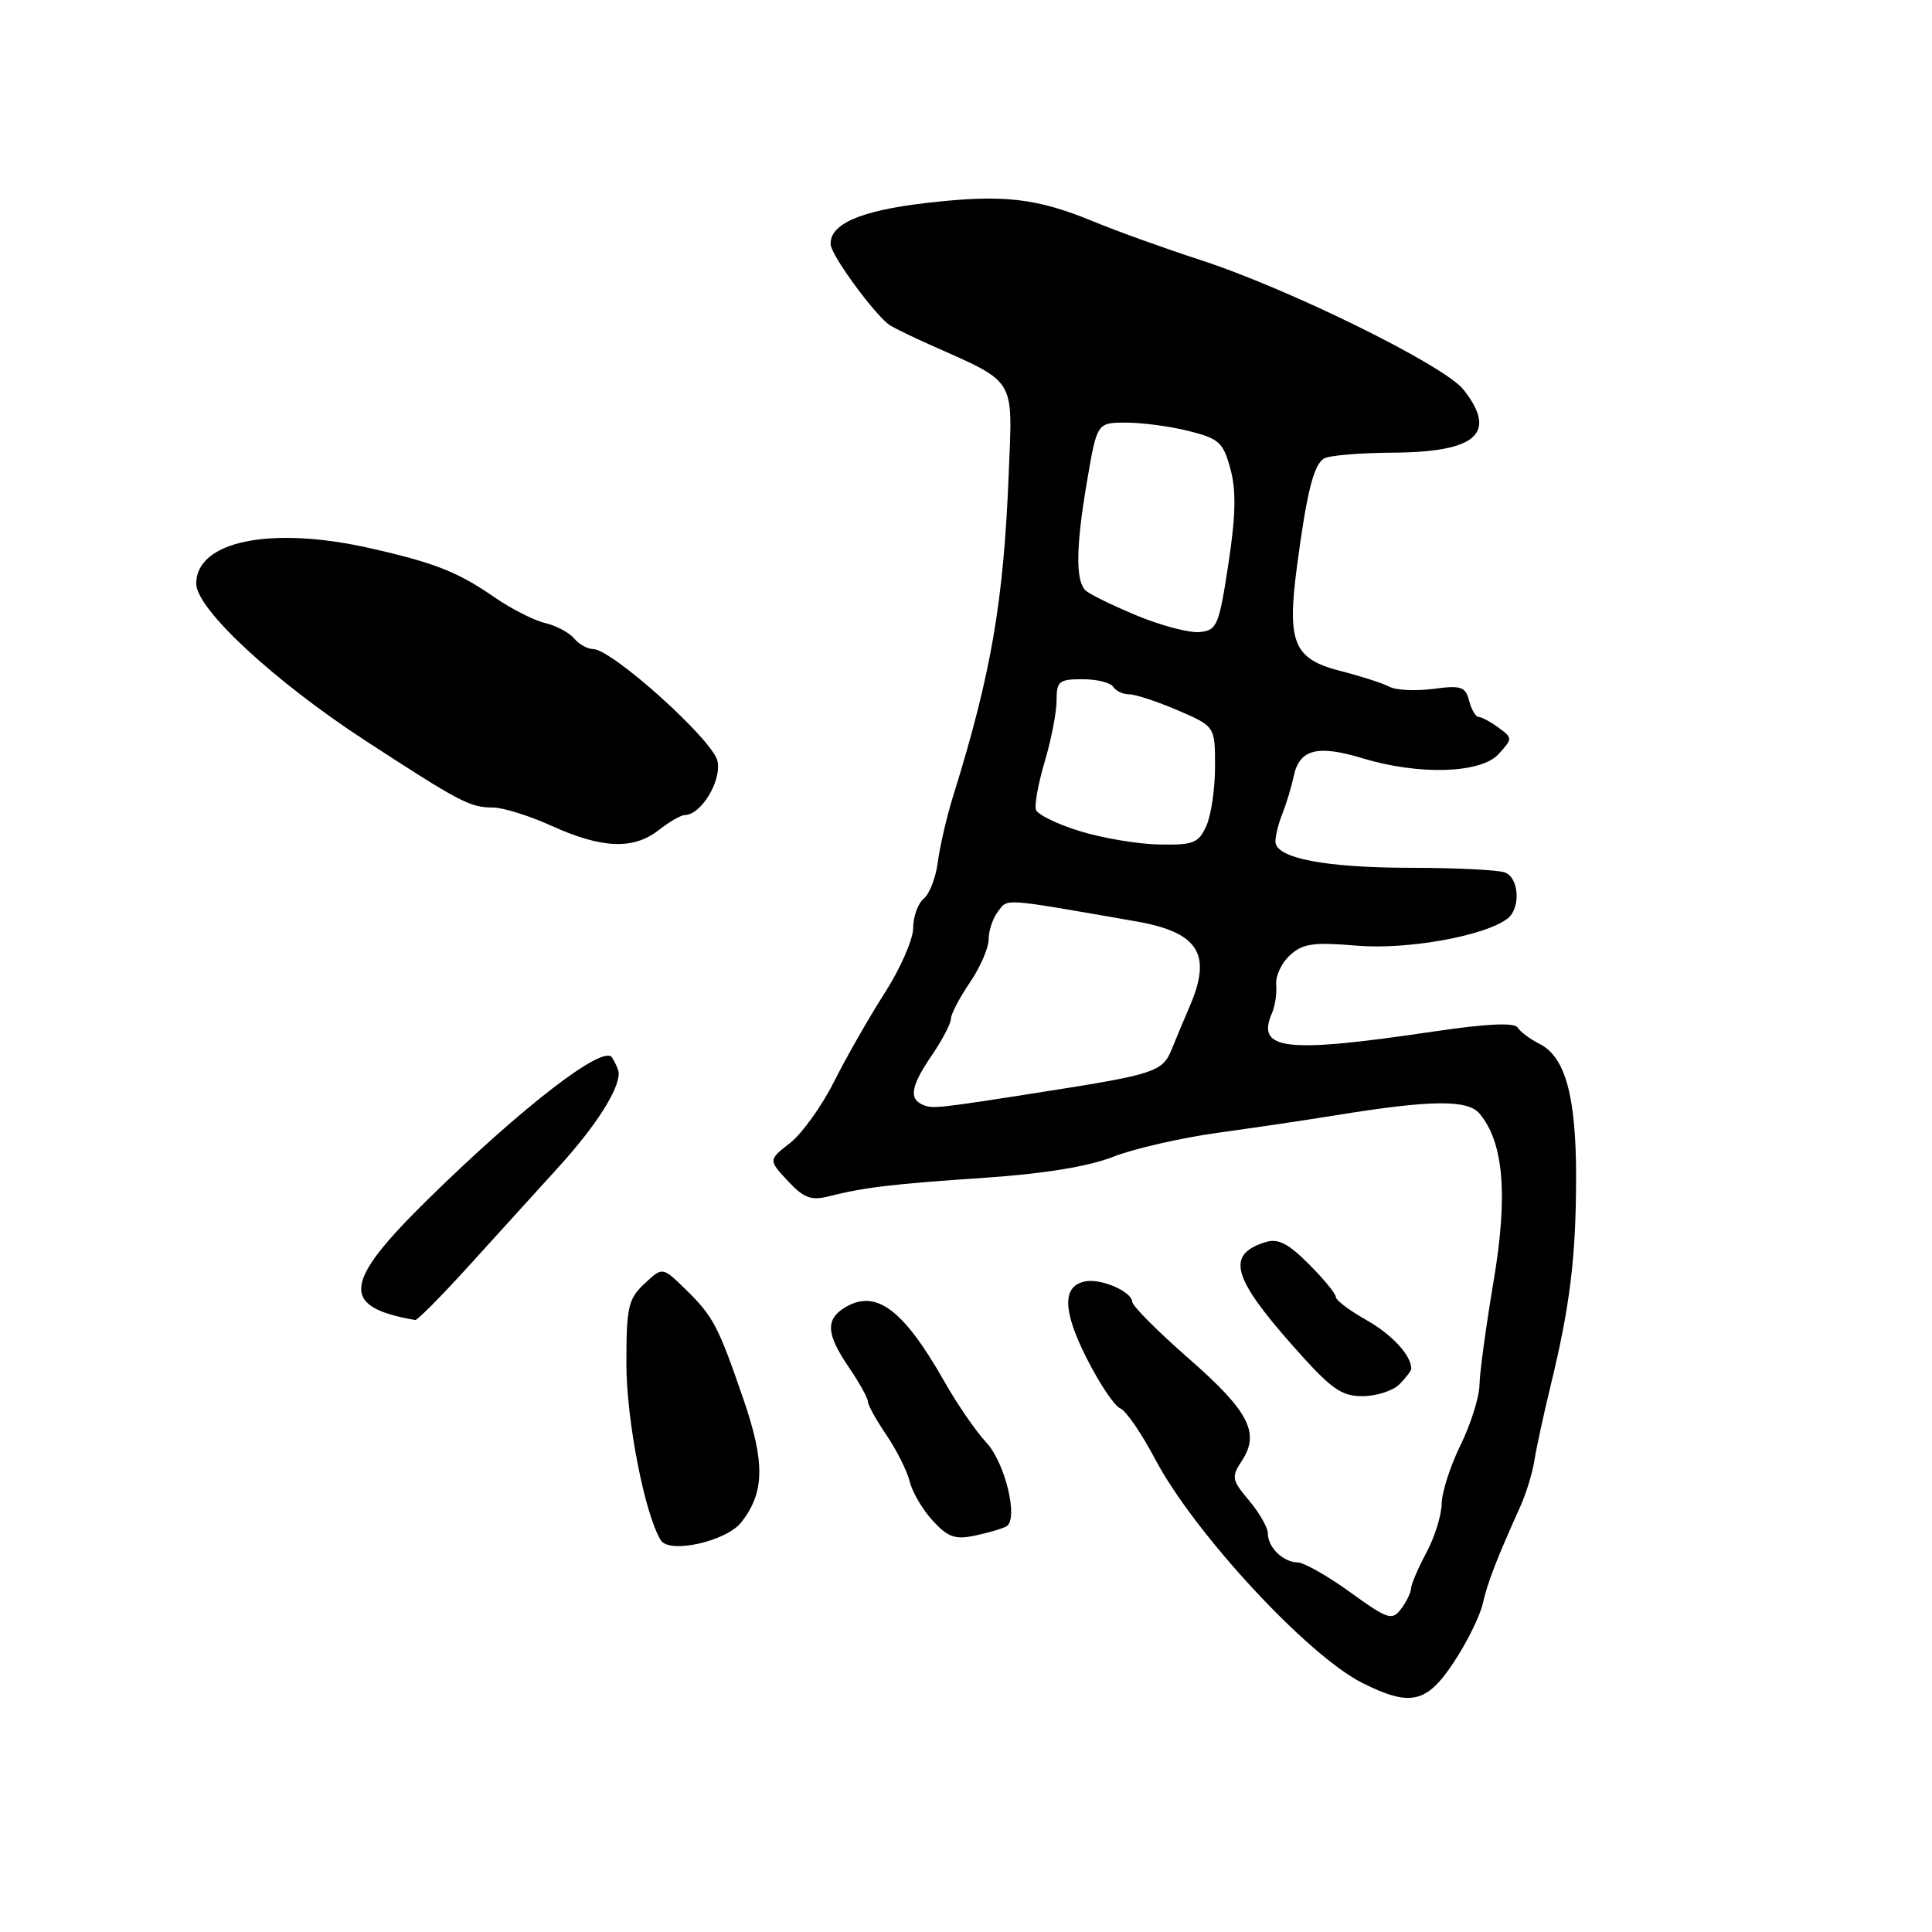 <?xml version="1.0" encoding="UTF-8" standalone="no"?>
<!DOCTYPE svg PUBLIC "-//W3C//DTD SVG 1.1//EN" "http://www.w3.org/Graphics/SVG/1.1/DTD/svg11.dtd" >
<svg xmlns="http://www.w3.org/2000/svg" xmlns:xlink="http://www.w3.org/1999/xlink" version="1.1" viewBox="0 0 256 256">
 <g >
 <path fill="currentColor"
d=" M 192.64 220.25 C 194.37 217.64 196.10 214.15 196.47 212.50 C 197.11 209.68 198.33 206.54 201.50 199.50 C 202.24 197.85 203.06 195.15 203.32 193.50 C 203.58 191.85 204.55 187.35 205.49 183.50 C 208.04 173.03 208.83 166.52 208.84 156.00 C 208.85 145.31 207.42 140.05 204.03 138.34 C 202.77 137.70 201.44 136.72 201.10 136.16 C 200.67 135.47 197.01 135.64 189.98 136.68 C 170.28 139.60 166.42 139.16 168.54 134.25 C 168.96 133.29 169.21 131.58 169.10 130.45 C 169.00 129.32 169.82 127.57 170.94 126.56 C 172.64 125.02 174.04 124.82 179.73 125.30 C 186.41 125.88 196.77 124.02 199.75 121.72 C 201.52 120.35 201.30 116.33 199.42 115.61 C 198.55 115.27 193.04 115.00 187.17 114.99 C 175.60 114.99 169.00 113.72 169.00 111.50 C 169.00 110.73 169.42 109.06 169.93 107.80 C 170.44 106.53 171.12 104.29 171.43 102.82 C 172.19 99.27 174.57 98.66 180.56 100.48 C 188.05 102.75 196.25 102.49 198.58 99.91 C 200.44 97.86 200.44 97.79 198.55 96.41 C 197.49 95.63 196.31 95.00 195.93 95.00 C 195.54 95.00 194.98 94.04 194.67 92.86 C 194.18 90.98 193.61 90.79 189.92 91.28 C 187.61 91.59 185.00 91.46 184.11 91.00 C 183.23 90.53 180.33 89.60 177.67 88.92 C 171.40 87.33 170.51 85.19 171.86 75.01 C 173.16 65.23 174.05 61.67 175.40 60.77 C 176.00 60.36 180.10 60.01 184.50 59.98 C 195.66 59.92 198.48 57.42 193.92 51.63 C 191.38 48.40 170.75 38.24 159.00 34.43 C 154.32 32.91 148.02 30.64 144.99 29.39 C 137.32 26.21 132.88 25.71 122.61 26.91 C 114.00 27.91 109.90 29.71 110.07 32.40 C 110.16 33.93 116.21 42.11 118.01 43.16 C 118.83 43.63 121.08 44.72 123.00 45.58 C 134.81 50.85 134.17 49.81 133.66 62.79 C 132.99 79.69 131.34 89.31 126.29 105.50 C 125.44 108.25 124.53 112.17 124.27 114.21 C 124.01 116.25 123.17 118.45 122.40 119.08 C 121.63 119.72 121.00 121.47 121.00 122.97 C 121.00 124.46 119.30 128.35 117.22 131.59 C 115.14 134.84 112.12 140.13 110.51 143.34 C 108.90 146.55 106.28 150.20 104.70 151.44 C 101.81 153.70 101.81 153.70 104.38 156.47 C 106.47 158.72 107.47 159.11 109.73 158.54 C 114.56 157.32 118.19 156.89 130.50 156.06 C 138.40 155.52 144.21 154.57 147.50 153.28 C 150.25 152.20 156.55 150.76 161.50 150.08 C 166.45 149.40 173.43 148.36 177.00 147.78 C 189.60 145.73 194.49 145.68 196.06 147.57 C 199.25 151.39 199.83 158.36 197.91 169.76 C 196.91 175.67 196.07 181.85 196.04 183.50 C 196.01 185.15 194.87 188.75 193.52 191.50 C 192.17 194.25 191.05 197.74 191.03 199.25 C 191.01 200.77 190.10 203.69 189.00 205.74 C 187.90 207.79 186.99 209.93 186.97 210.49 C 186.95 211.04 186.35 212.27 185.64 213.20 C 184.45 214.77 183.90 214.58 178.92 210.99 C 175.94 208.83 172.80 207.05 171.95 207.03 C 170.01 206.99 168.00 205.04 168.00 203.19 C 168.00 202.42 166.88 200.46 165.52 198.84 C 163.20 196.09 163.14 195.72 164.56 193.55 C 166.98 189.86 165.48 186.98 157.49 179.99 C 153.41 176.42 150.05 173.05 150.03 172.50 C 149.97 171.14 145.90 169.37 143.80 169.79 C 140.73 170.40 140.79 173.65 143.99 179.98 C 145.69 183.34 147.69 186.33 148.43 186.61 C 149.18 186.90 151.26 189.92 153.05 193.32 C 158.18 203.06 173.23 219.33 180.50 222.99 C 186.88 226.19 189.03 225.71 192.64 220.25 Z  M 98.23 201.71 C 101.33 197.75 101.39 193.78 98.49 185.35 C 95.14 175.62 94.51 174.43 90.78 170.78 C 87.78 167.86 87.78 167.86 85.39 170.10 C 83.24 172.12 83.00 173.19 83.00 180.69 C 83.00 188.18 85.43 200.65 87.56 204.09 C 88.69 205.93 96.25 204.24 98.23 201.71 Z  M 133.36 202.25 C 134.99 201.29 133.19 193.81 130.69 191.14 C 129.33 189.69 126.81 186.03 125.10 183.00 C 119.65 173.41 116.00 170.73 111.88 173.30 C 109.36 174.88 109.51 176.82 112.50 181.21 C 113.88 183.24 115.00 185.26 115.00 185.71 C 115.00 186.17 116.10 188.16 117.45 190.14 C 118.80 192.12 120.19 194.91 120.55 196.33 C 120.90 197.76 122.29 200.10 123.62 201.53 C 125.64 203.72 126.58 204.03 129.27 203.46 C 131.05 203.08 132.89 202.53 133.36 202.25 Z  M 185.43 183.43 C 186.29 182.56 187.00 181.63 187.00 181.36 C 187.00 179.59 184.42 176.80 181.00 174.88 C 178.80 173.64 177.00 172.28 177.00 171.85 C 177.00 171.42 175.39 169.46 173.42 167.49 C 170.68 164.74 169.34 164.07 167.67 164.59 C 162.47 166.22 163.25 169.21 171.24 178.25 C 176.35 184.03 177.68 185.00 180.53 185.00 C 182.36 185.00 184.56 184.29 185.43 183.43 Z  M 62.02 167.85 C 65.58 163.92 71.00 157.96 74.05 154.60 C 78.93 149.23 82.03 144.39 81.98 142.20 C 81.98 141.82 81.58 140.88 81.09 140.12 C 79.97 138.35 69.22 146.64 56.75 158.87 C 45.38 170.03 45.04 173.18 55.02 174.91 C 55.30 174.96 58.45 171.78 62.02 167.85 Z  M 87.27 110.00 C 88.67 108.90 90.23 108.00 90.73 108.00 C 92.89 108.00 95.64 103.46 95.07 100.84 C 94.47 98.05 81.08 86.00 78.58 86.00 C 77.85 86.00 76.72 85.37 76.08 84.60 C 75.44 83.83 73.70 82.90 72.21 82.55 C 70.72 82.19 67.70 80.65 65.50 79.13 C 60.69 75.79 57.56 74.56 49.00 72.63 C 35.88 69.67 26.00 71.69 26.00 77.33 C 26.00 80.69 36.36 90.30 48.51 98.20 C 60.95 106.30 62.29 107.00 65.31 107.00 C 66.65 107.00 70.16 108.10 73.12 109.44 C 79.74 112.45 83.95 112.61 87.27 110.00 Z  M 122.25 146.38 C 120.40 145.57 120.71 143.88 123.50 139.79 C 124.88 137.76 126.00 135.61 126.00 135.00 C 126.00 134.39 127.12 132.24 128.50 130.21 C 129.88 128.19 131.00 125.60 131.00 124.46 C 131.00 123.32 131.56 121.65 132.25 120.76 C 133.58 119.03 132.59 118.96 150.50 122.08 C 158.81 123.53 160.64 126.40 157.64 133.35 C 156.89 135.08 155.81 137.67 155.23 139.11 C 154.06 141.99 152.90 142.38 138.50 144.63 C 124.06 146.90 123.56 146.95 122.25 146.38 Z  M 143.08 110.13 C 140.09 109.21 137.48 107.93 137.27 107.30 C 137.05 106.66 137.58 103.78 138.44 100.89 C 139.30 98.00 140.00 94.37 140.00 92.82 C 140.00 90.27 140.33 90.00 143.44 90.00 C 145.33 90.00 147.16 90.45 147.50 91.00 C 147.84 91.55 148.80 92.00 149.62 92.00 C 150.45 92.00 153.35 92.96 156.06 94.12 C 161.00 96.25 161.00 96.25 161.00 101.58 C 161.00 104.51 160.48 108.05 159.84 109.45 C 158.81 111.72 158.12 111.99 153.59 111.90 C 150.79 111.85 146.06 111.05 143.08 110.13 Z  M 150.60 81.55 C 147.36 80.20 144.31 78.71 143.82 78.22 C 142.50 76.90 142.57 72.36 144.04 63.75 C 145.36 56.00 145.36 56.00 149.24 56.00 C 151.37 56.00 155.11 56.50 157.55 57.12 C 161.54 58.12 162.09 58.63 163.04 62.15 C 163.82 65.03 163.74 68.37 162.76 74.78 C 161.52 82.90 161.26 83.52 158.97 83.75 C 157.61 83.89 153.85 82.90 150.60 81.55 Z "/>
</g>
</svg>